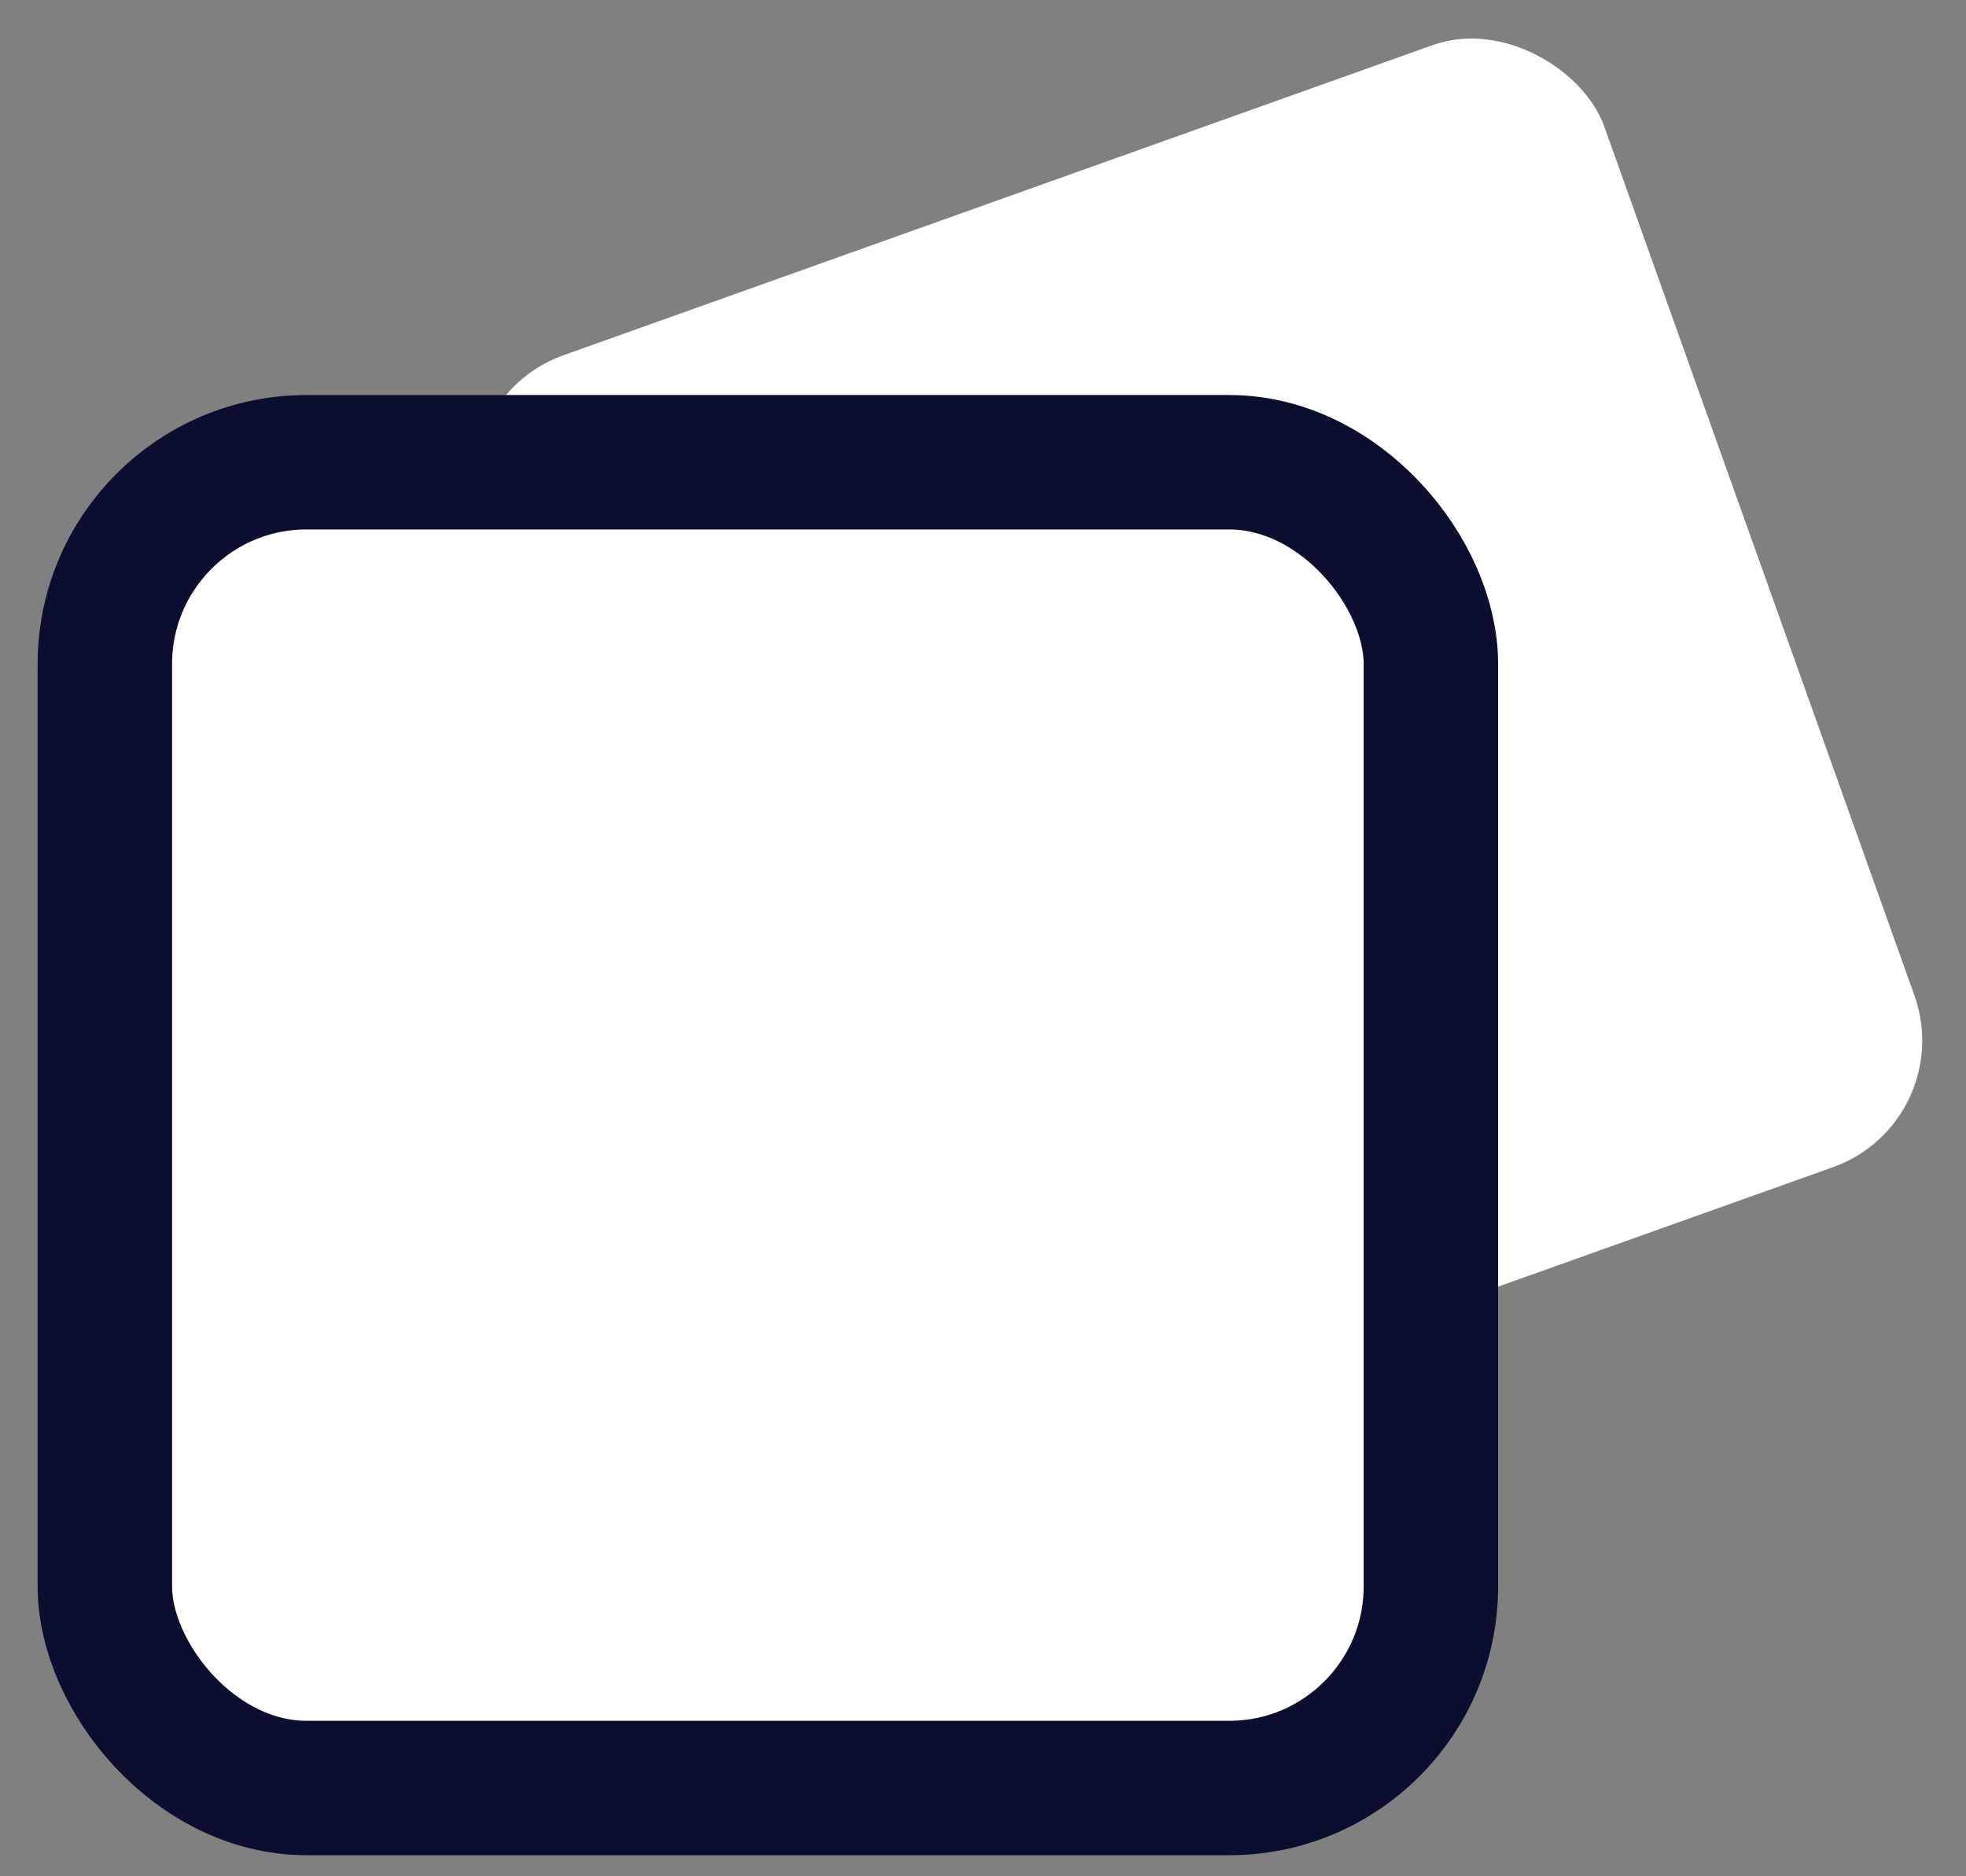 <svg width="44" height="42" viewBox="0 0 44 42" fill="none" xmlns="http://www.w3.org/2000/svg">
<rect x="0" y="0" width="44" height="42" fill="#808080" stroke="none"/>
<rect x="9.778" y="8.963" width="26.667" height="26.667" rx="3.009" transform="rotate(-19.64 9.778 8.963)" fill="white"/>
<rect x="2.347" y="10.347" width="29.677" height="29.677" rx="4.514" fill="white" stroke="#0B0E2F" stroke-width="3.009"/>
</svg>
